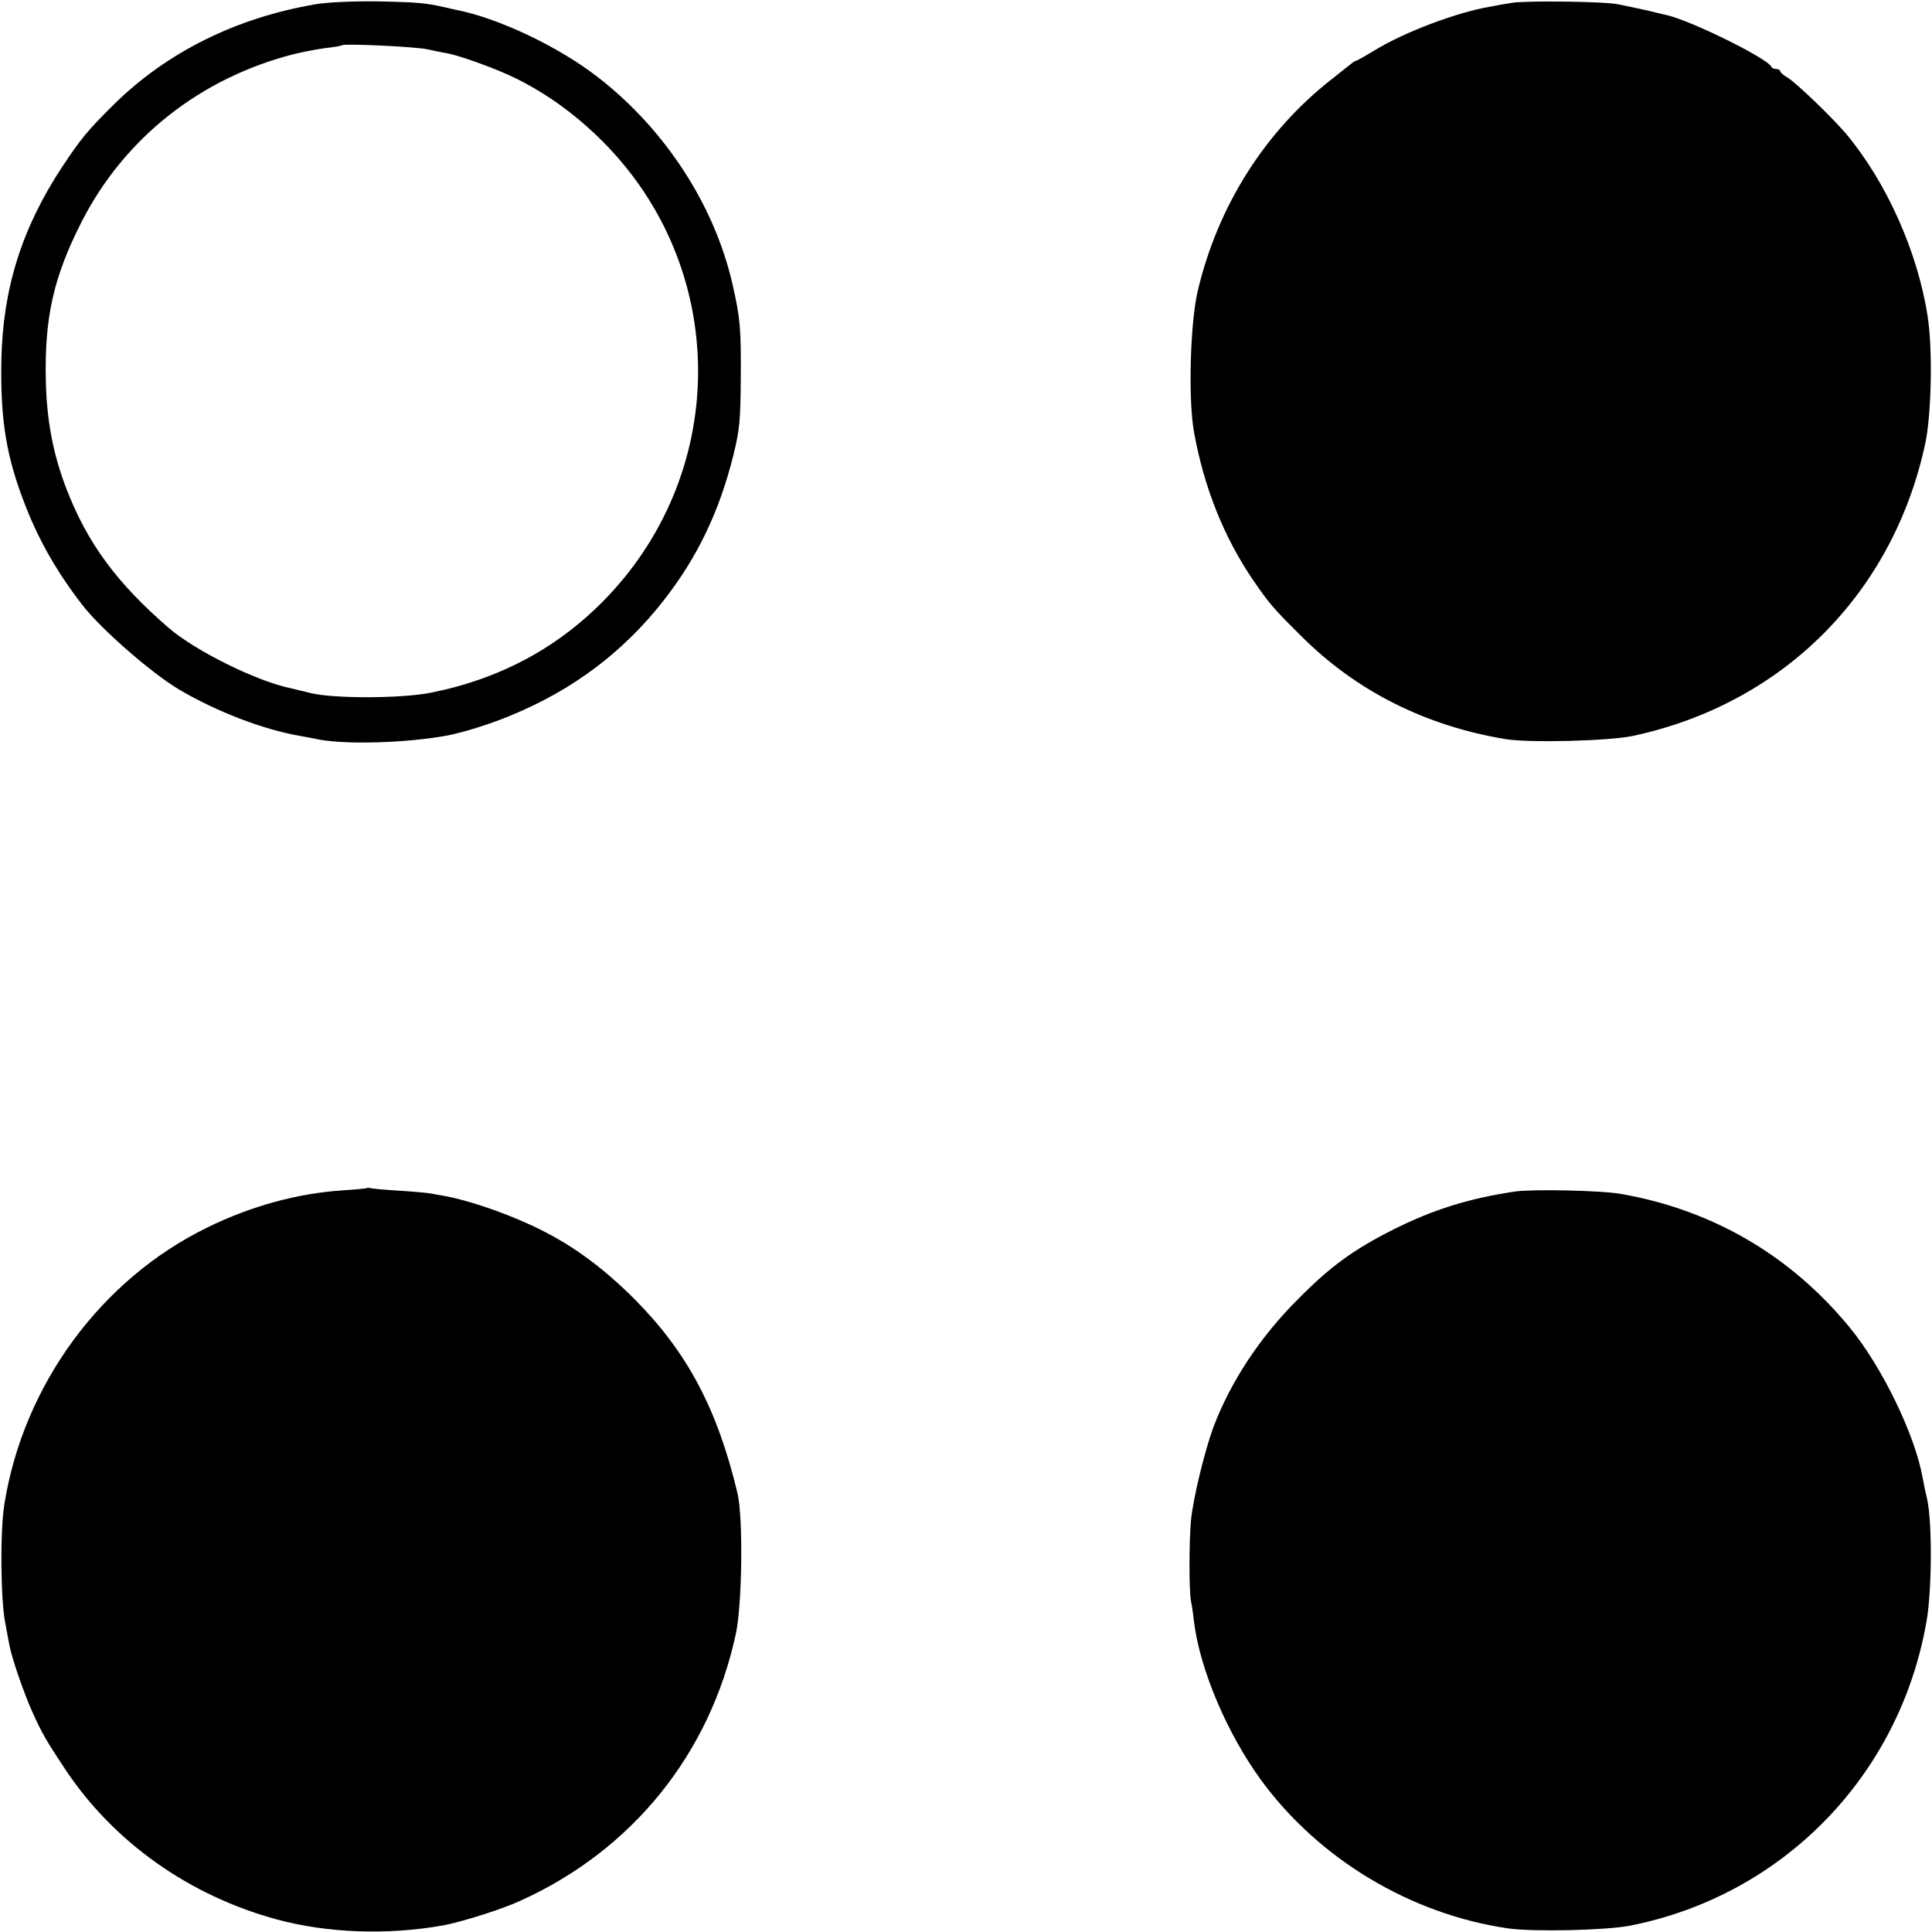 <?xml version="1.0" standalone="no"?>
<!DOCTYPE svg PUBLIC "-//W3C//DTD SVG 20010904//EN"
 "http://www.w3.org/TR/2001/REC-SVG-20010904/DTD/svg10.dtd">
<svg version="1.0" xmlns="http://www.w3.org/2000/svg"
 width="700pt" height="700pt" viewBox="0 0 700 700"
 preserveAspectRatio="xMidYMid meet">
<g transform="translate(0,700) scale(0.1,-0.1)"
fill="#000000" stroke="none">
<path d="M1140 6984 c-285 -49 -535 -173 -727 -362 -96 -95 -121 -126 -188
-227 -146 -222 -215 -441 -220 -700 -4 -220 18 -354 91 -537 49 -124 116 -239
204 -352 67 -86 250 -246 350 -305 134 -79 303 -144 435 -167 17 -3 50 -9 74
-14 100 -18 309 -12 456 14 60 11 160 42 234 73 227 93 410 231 556 418 122
156 201 321 252 525 23 93 26 126 27 285 1 179 -2 212 -30 335 -65 286 -244
561 -486 749 -142 111 -361 215 -514 245 -11 2 -30 7 -44 10 -66 15 -96 18
-240 21 -95 1 -184 -3 -230 -11z m410 -163 c25 -5 56 -12 70 -14 48 -9 181
-57 249 -91 112 -55 221 -134 316 -230 452 -454 460 -1179 18 -1646 -172 -181
-382 -297 -638 -349 -104 -22 -355 -23 -440 -2 -27 7 -59 14 -70 17 -124 25
-348 136 -445 220 -188 163 -293 306 -369 502 -49 127 -72 250 -75 394 -5 228
28 374 129 573 155 305 432 523 770 609 33 8 85 18 115 22 30 3 57 8 59 10 7
7 269 -5 311 -15z"/>
<path d="M5480 6990 c-25 -4 -61 -10 -80 -14 -119 -20 -307 -90 -419 -158 -34
-21 -65 -38 -67 -38 -3 0 -10 -4 -17 -10 -7 -5 -39 -31 -72 -57 -242 -189
-414 -461 -486 -770 -27 -117 -34 -391 -13 -508 36 -200 108 -381 215 -538 57
-83 73 -102 174 -202 199 -199 450 -325 740 -373 85 -14 377 -7 463 12 543
117 942 517 1058 1061 22 105 27 341 8 460 -36 233 -149 485 -295 660 -50 59
-180 184 -211 203 -16 9 -28 20 -28 24 0 4 -6 8 -14 8 -8 0 -16 3 -18 8 -13
30 -288 166 -378 187 -8 2 -44 10 -80 19 -36 8 -81 17 -100 21 -54 10 -329 13
-380 5z"/>
<path d="M1328 2695 c-1 -1 -41 -5 -88 -8 -163 -11 -331 -57 -488 -134 -386
-188 -667 -571 -736 -1002 -16 -96 -14 -346 3 -431 5 -30 13 -68 16 -85 9 -46
53 -173 81 -235 37 -82 51 -106 120 -210 175 -264 450 -459 769 -545 182 -49
399 -57 601 -21 65 12 212 58 279 89 405 183 687 531 781 967 23 105 27 422 6
510 -73 306 -182 510 -371 701 -125 125 -241 208 -381 272 -105 48 -228 89
-310 104 -14 2 -36 6 -50 9 -14 2 -65 7 -115 10 -49 3 -95 7 -102 9 -6 2 -13
2 -15 0z"/>
<path d="M5490 2683 c-168 -25 -296 -65 -440 -137 -145 -73 -228 -133 -345
-251 -139 -138 -247 -302 -309 -467 -32 -88 -73 -256 -81 -338 -7 -77 -7 -254
0 -290 3 -14 8 -47 11 -75 21 -172 119 -404 242 -573 209 -287 543 -488 897
-539 90 -13 355 -7 441 10 554 109 977 544 1074 1102 20 111 21 364 2 445 -6
25 -13 59 -16 76 -27 154 -147 402 -264 544 -213 260 -496 426 -828 484 -71
13 -320 18 -384 9z"/>
</g>
</svg>
